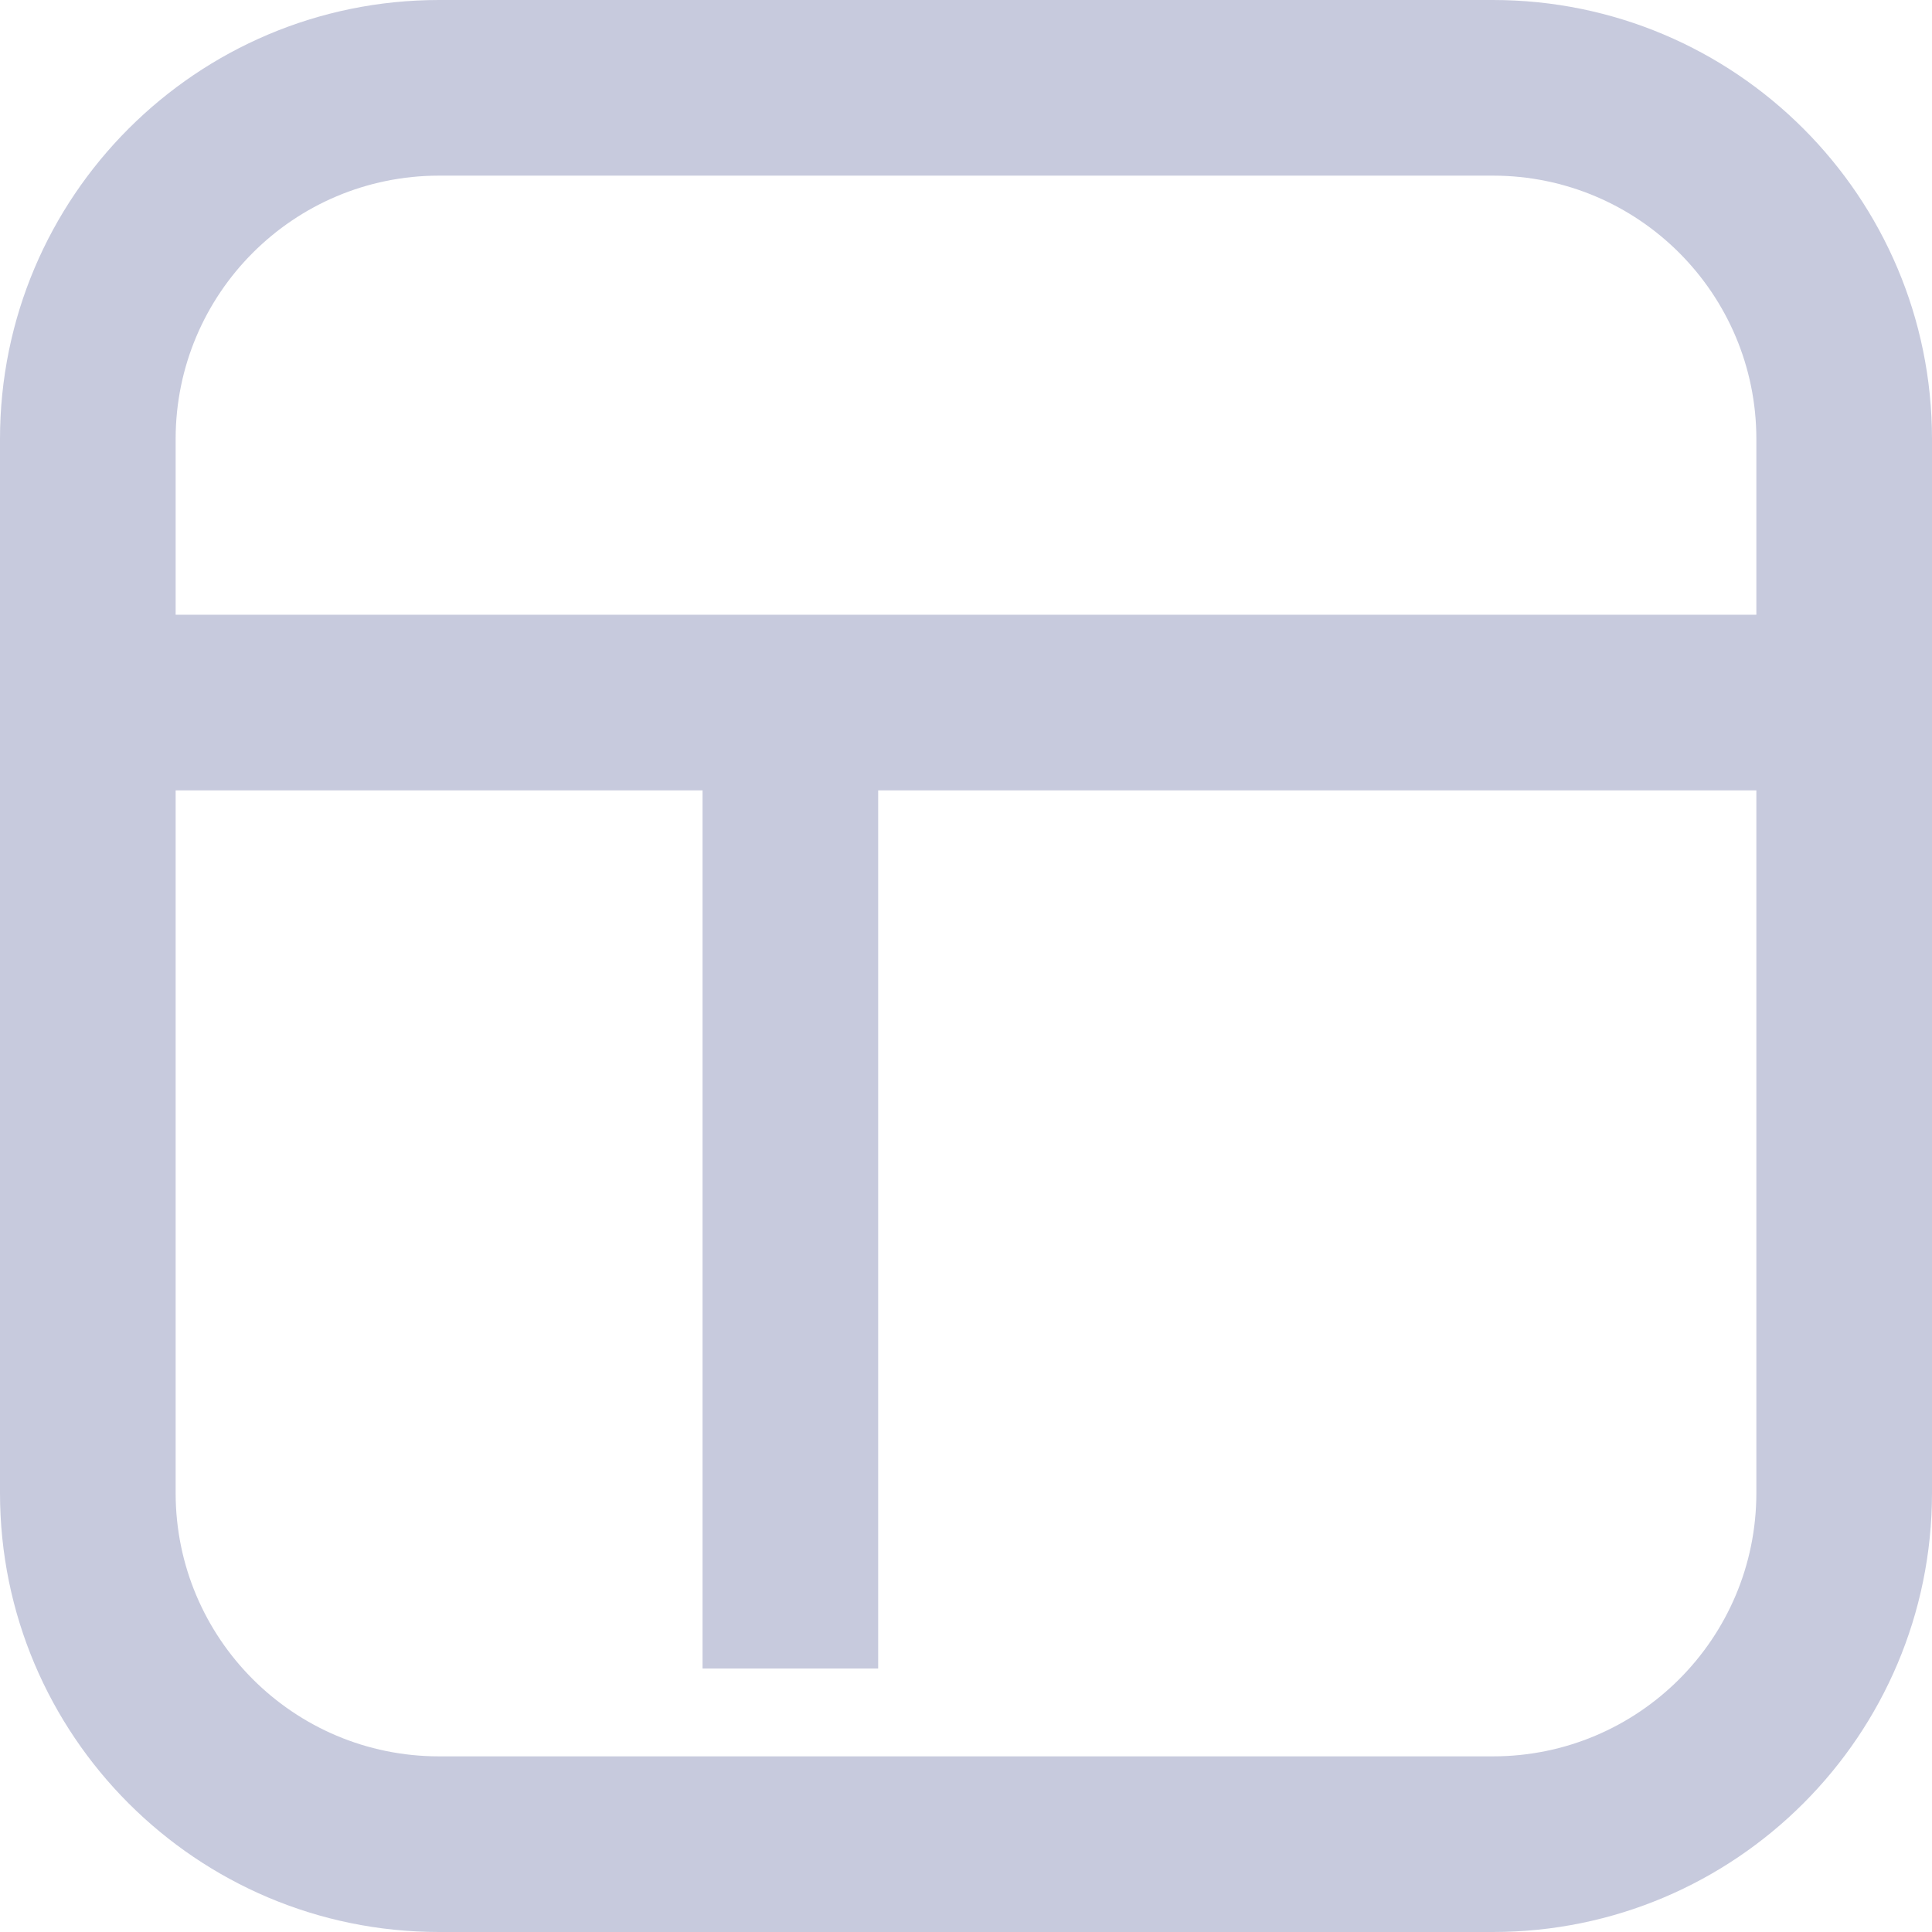 <svg width="22" height="22" viewBox="0 0 22 22" fill="none" xmlns="http://www.w3.org/2000/svg">
<path d="M2 5C2 3.343 3.343 2 5 2V0C2.239 0 0 2.239 0 5H2ZM5 2H17V0H5V2ZM17 2C18.657 2 20 3.343 20 5H22C22 2.239 19.761 0 17 0V2ZM20 5V17H22V5H20ZM20 17C20 18.657 18.657 20 17 20V22C19.761 22 22 19.761 22 17H20ZM17 20H5V22H17V20ZM5 20C3.343 20 2 18.657 2 17H0C0 19.761 2.239 22 5 22V20ZM2 17V5H0V17H2ZM2 9H20V7H2V9ZM8 7V19H10V7H8Z" fill="#C7CADD"/>
</svg>
